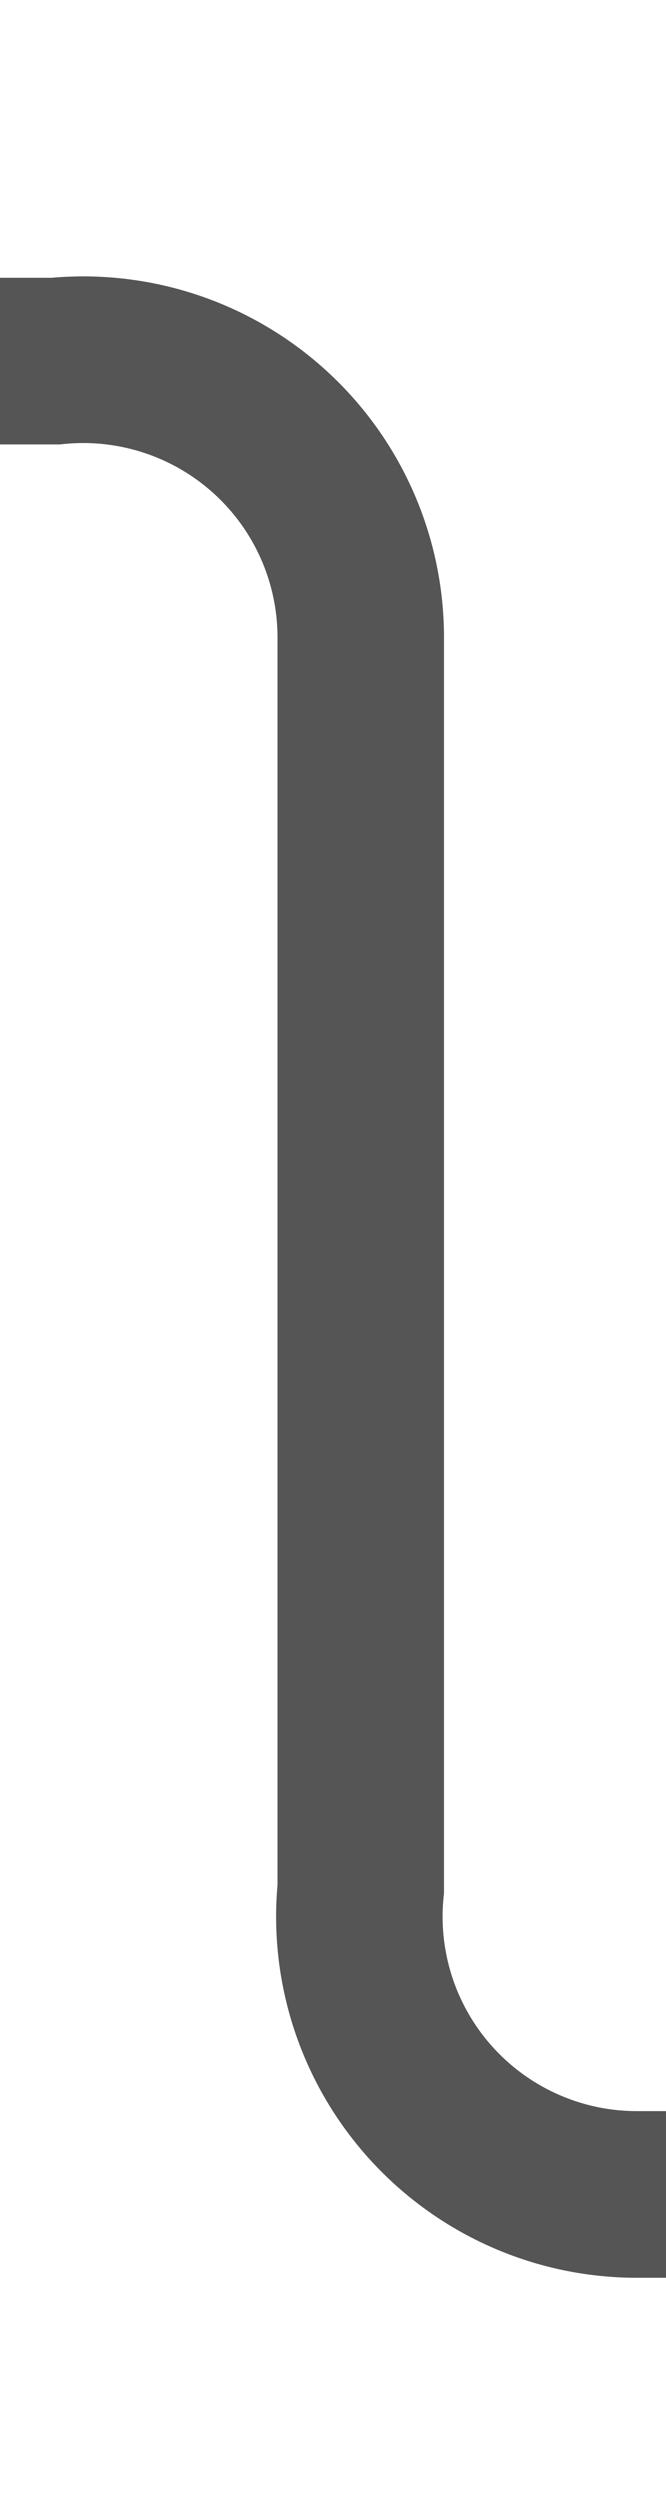 ﻿<?xml version="1.0" encoding="utf-8"?>
<svg version="1.1" xmlns:xlink="http://www.w3.org/1999/xlink" width="12px" height="45px" preserveAspectRatio="xMidYMin meet" viewBox="463 694  10 45" xmlns="http://www.w3.org/2000/svg">
  <path d="M 294.5 691  L 294.5 695  A 5 5 0 0 0 299.5 700.5 L 463 700.5  A 5 5 0 0 1 468.5 705.5 L 468.5 728  A 5 5 0 0 0 473.5 733.5 L 493 733.5  " stroke-width="3" stroke="#555555" fill="none" />
  <path d="M 491 742.4  L 500 733.5  L 491 724.6  L 491 742.4  Z " fill-rule="nonzero" fill="#555555" stroke="none" />
</svg>